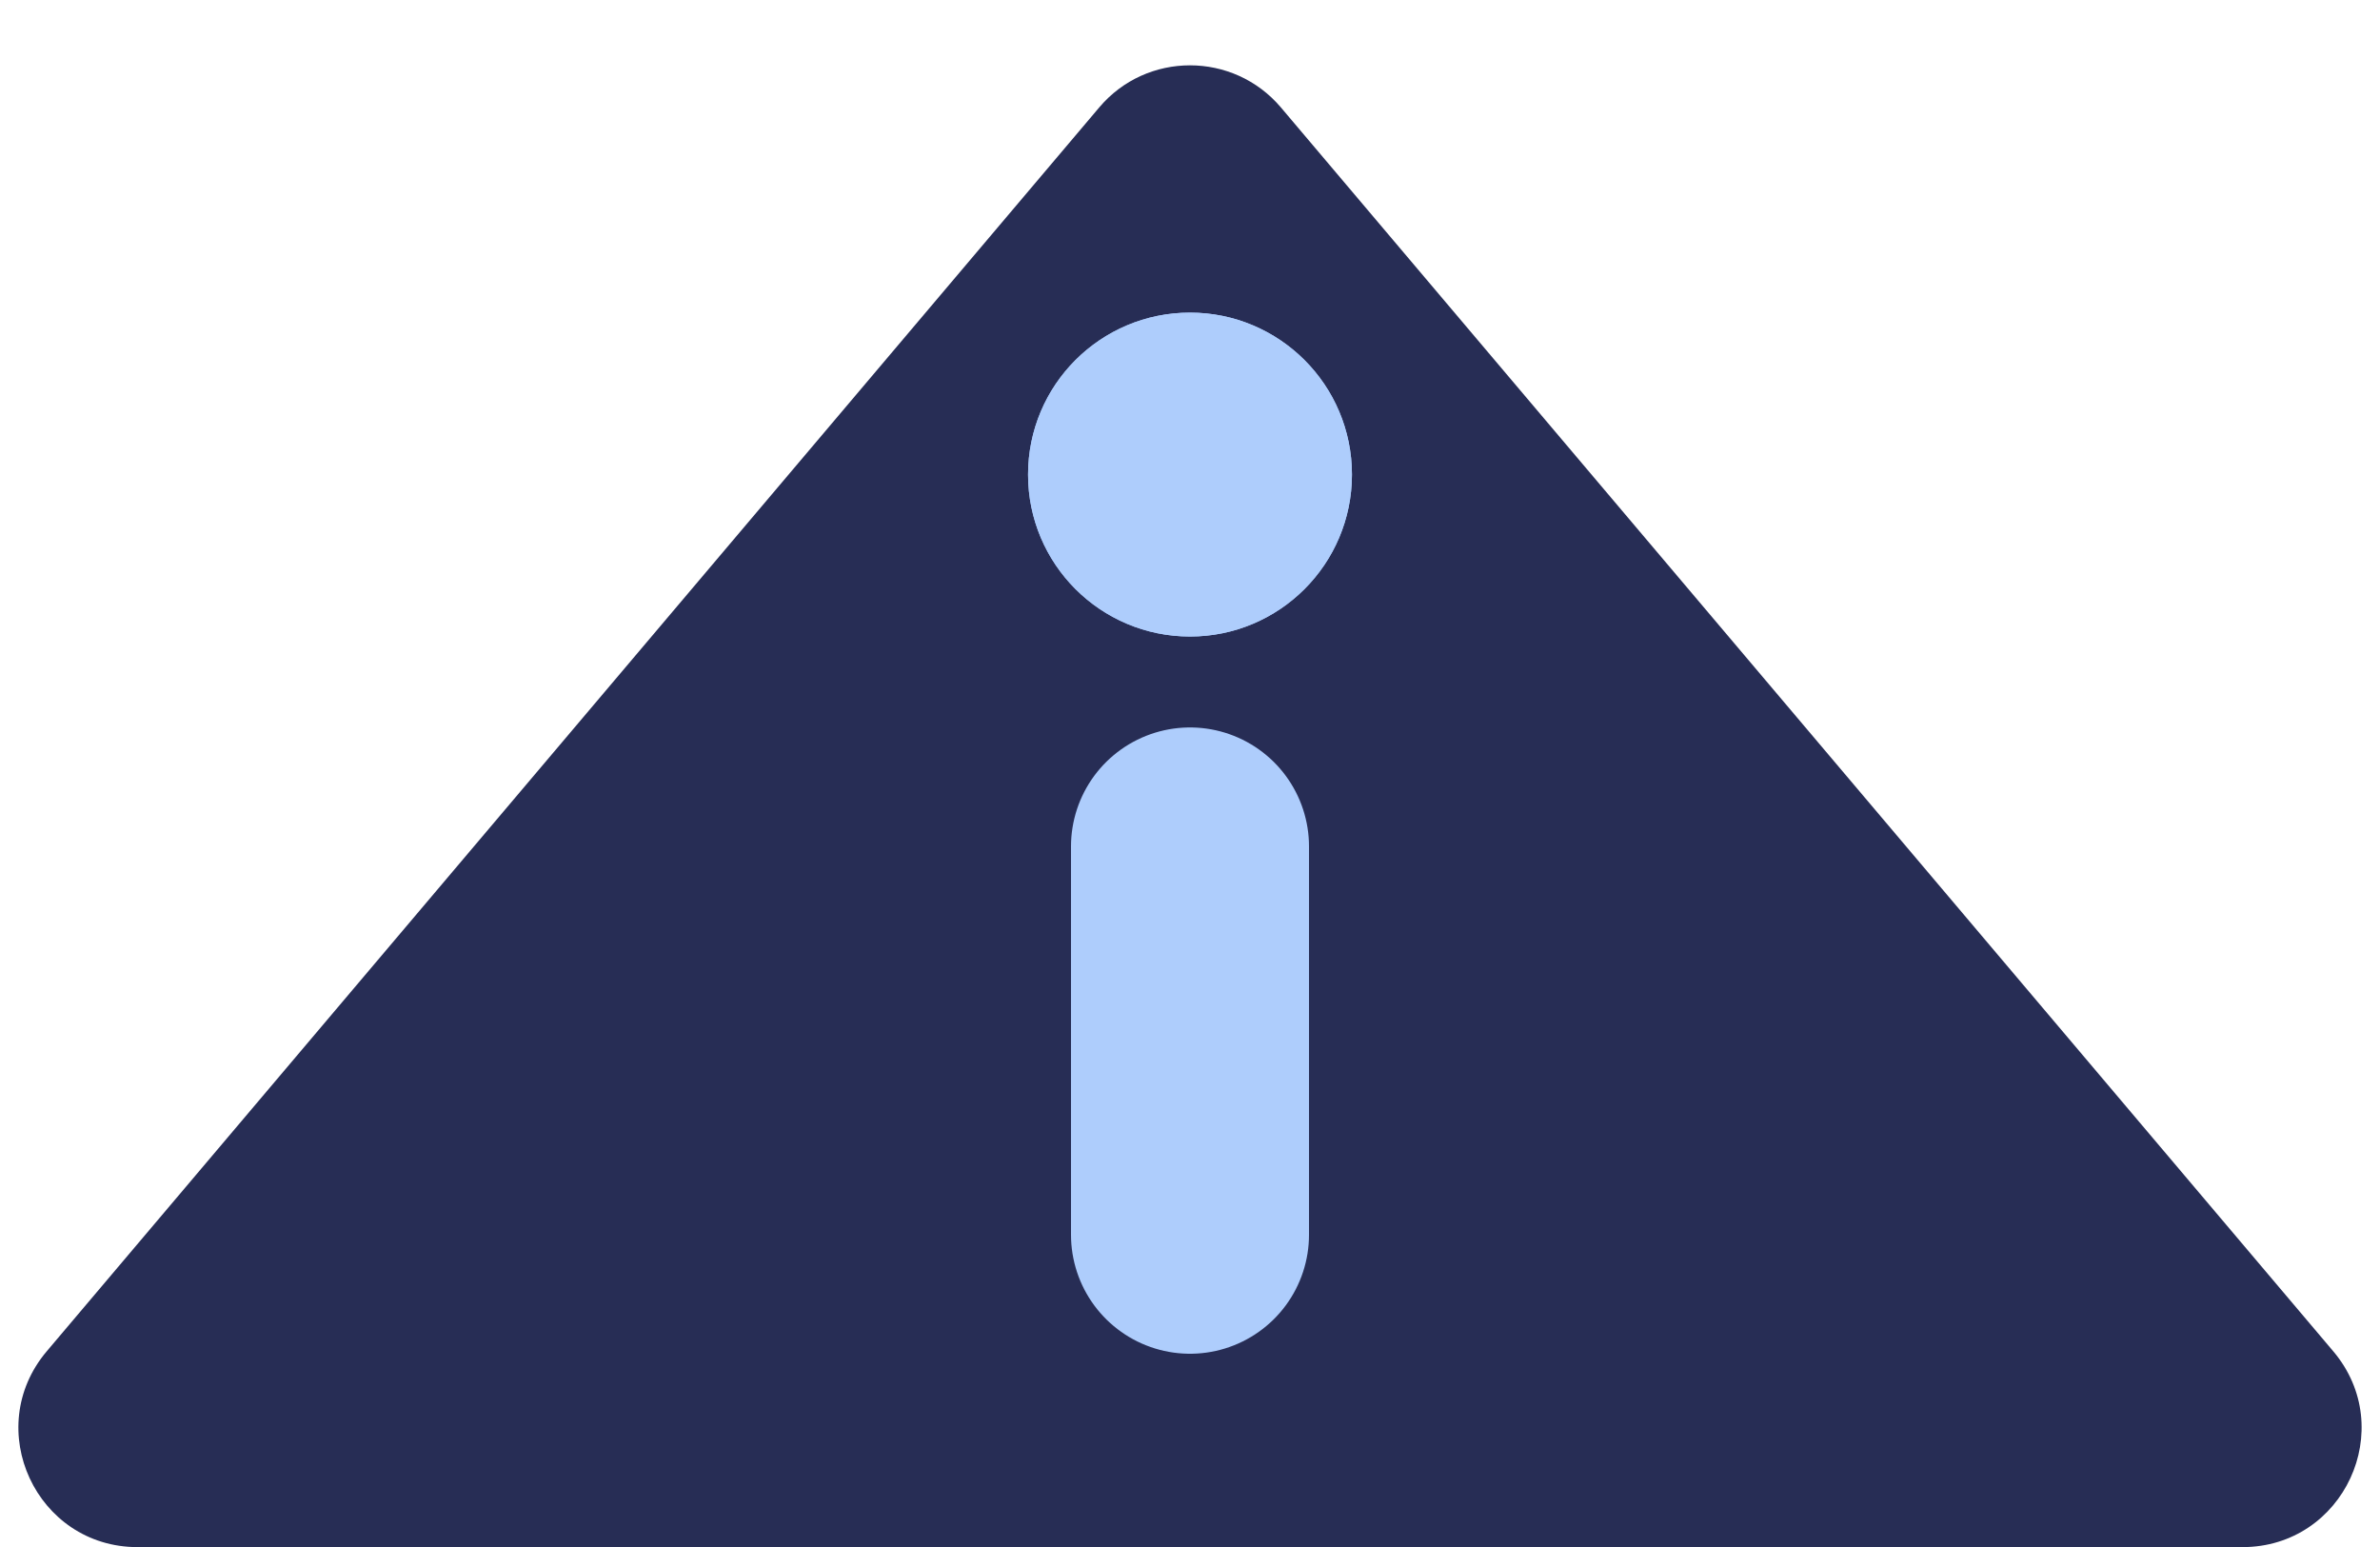 <svg width="20" height="13" viewBox="0 0 20 13" fill="none" xmlns="http://www.w3.org/2000/svg">
<path d="M18.844 12.501H1.157C0.86 12.501 0.735 12.279 0.703 12.211C0.671 12.143 0.584 11.904 0.775 11.678L9.619 1.226C9.715 1.112 9.851 1.049 10.001 1.049C10.15 1.049 10.286 1.112 10.382 1.226L19.226 11.678C19.417 11.904 19.329 12.143 19.298 12.211C19.267 12.279 19.141 12.501 18.844 12.501Z" fill="#272D55"/>
<path d="M10 1.549L1.156 12.001C1.156 12.001 1.156 12.001 1.156 12.001H18.844C18.844 12.001 18.844 12.001 18.844 12.001L10.002 1.549C10.002 1.549 10.001 1.549 10 1.549ZM10 0.549C10.282 0.549 10.564 0.667 10.764 0.903L19.607 11.355C20.157 12.005 19.695 13.001 18.844 13.001H1.156C0.305 13.001 -0.157 12.005 0.393 11.355L9.237 0.903C9.436 0.667 9.718 0.549 10 0.549Z" fill="#272D55"/>
<path d="M10 7.113V10.376" stroke="#AECDFC" stroke-width="2" stroke-linecap="round"/>
<path d="M10 5.349C10.751 5.349 11.361 4.74 11.361 3.988C11.361 3.236 10.751 2.627 10 2.627C9.248 2.627 8.639 3.236 8.639 3.988C8.639 4.74 9.248 5.349 10 5.349Z" fill="#AECDFC"/>
<path d="M10 4.849C10.475 4.849 10.861 4.463 10.861 3.988C10.861 3.512 10.475 3.127 10 3.127C9.524 3.127 9.139 3.512 9.139 3.988C9.139 4.463 9.524 4.849 10 4.849Z" stroke="#AECDFC"/>
</svg>
